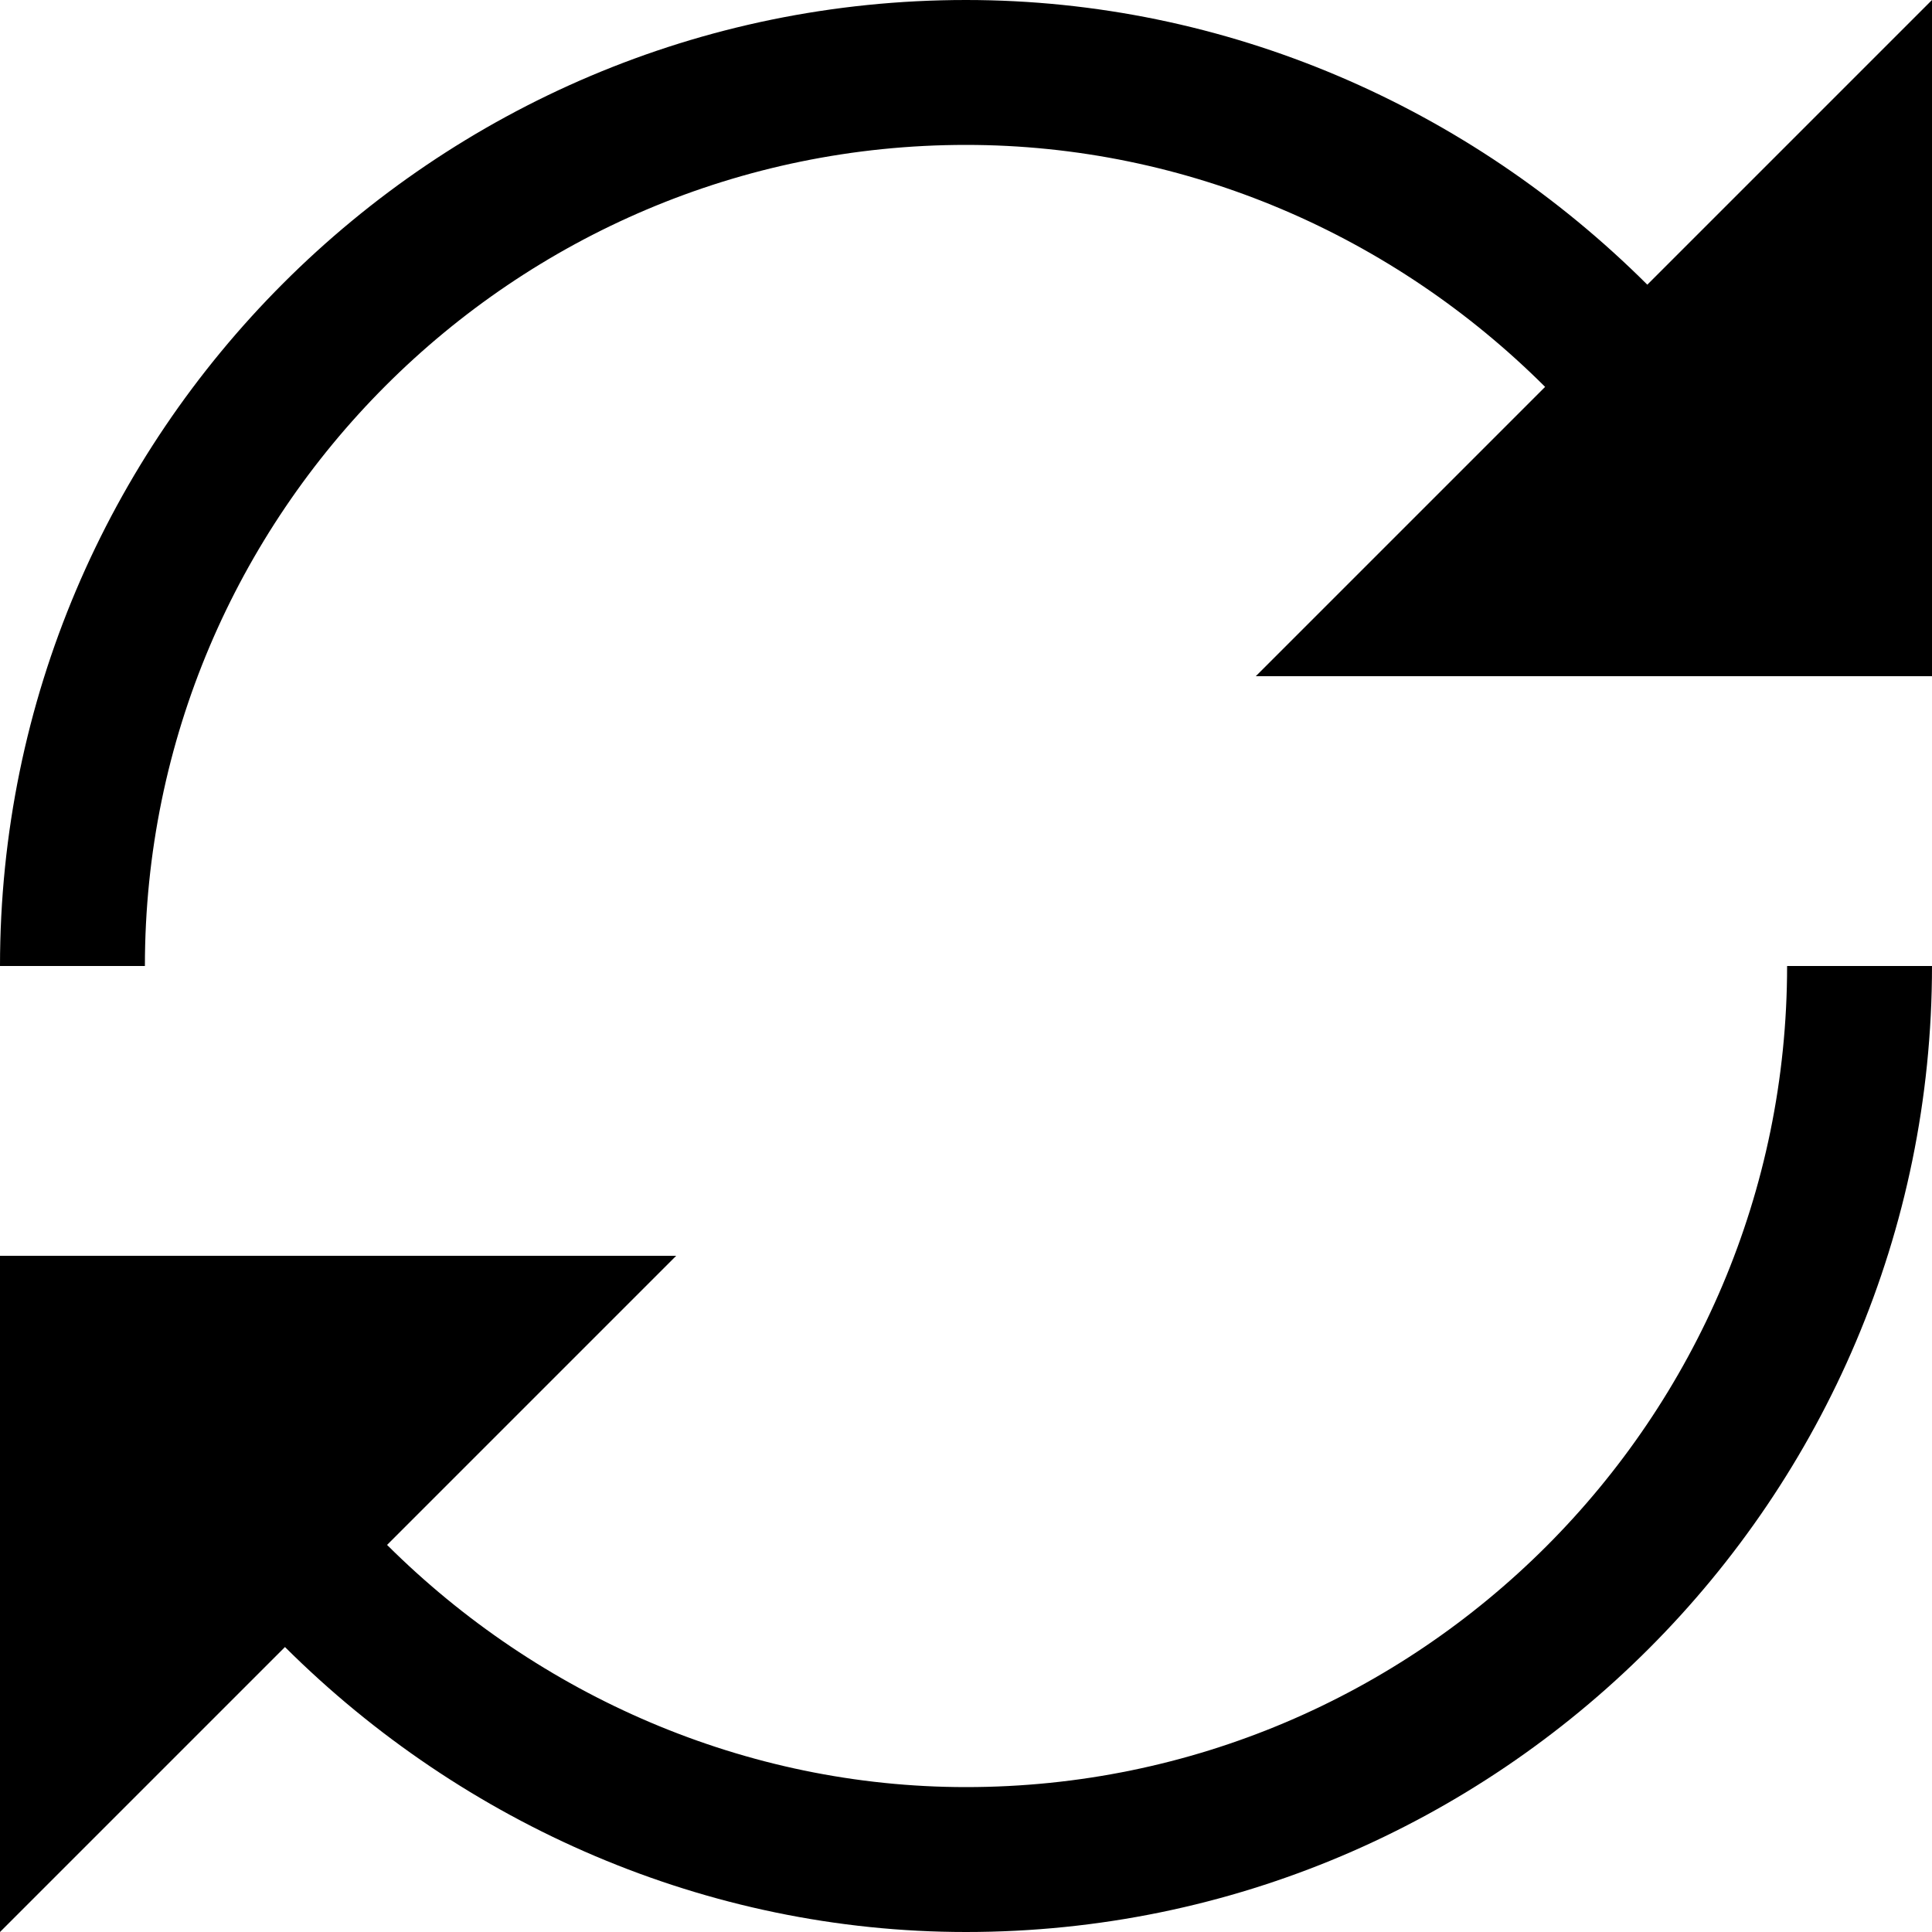 <svg viewBox="0 0 20 20" fit="" height="100%" width="100%" preserveAspectRatio="xMidYMid meet" focusable="false" xmlns="http://www.w3.org/2000/svg"><path d="M17.053 2.947L20 0v7h-7l2.995-2.995C14.427 2.44 12.291 1.5 10 1.5c-4.687 0-8.5 3.813-8.5 8.5H0C0 4.486 4.486 0 10 0c2.695 0 5.208 1.107 7.053 2.947zM10 18.5c4.687 0 8.5-3.813 8.5-8.5H20c0 5.514-4.486 10-10 10-2.68 0-5.202-1.11-7.05-2.95L0 20v-7h7l-2.993 2.993C5.578 17.557 7.722 18.5 10 18.5z"></path></svg>